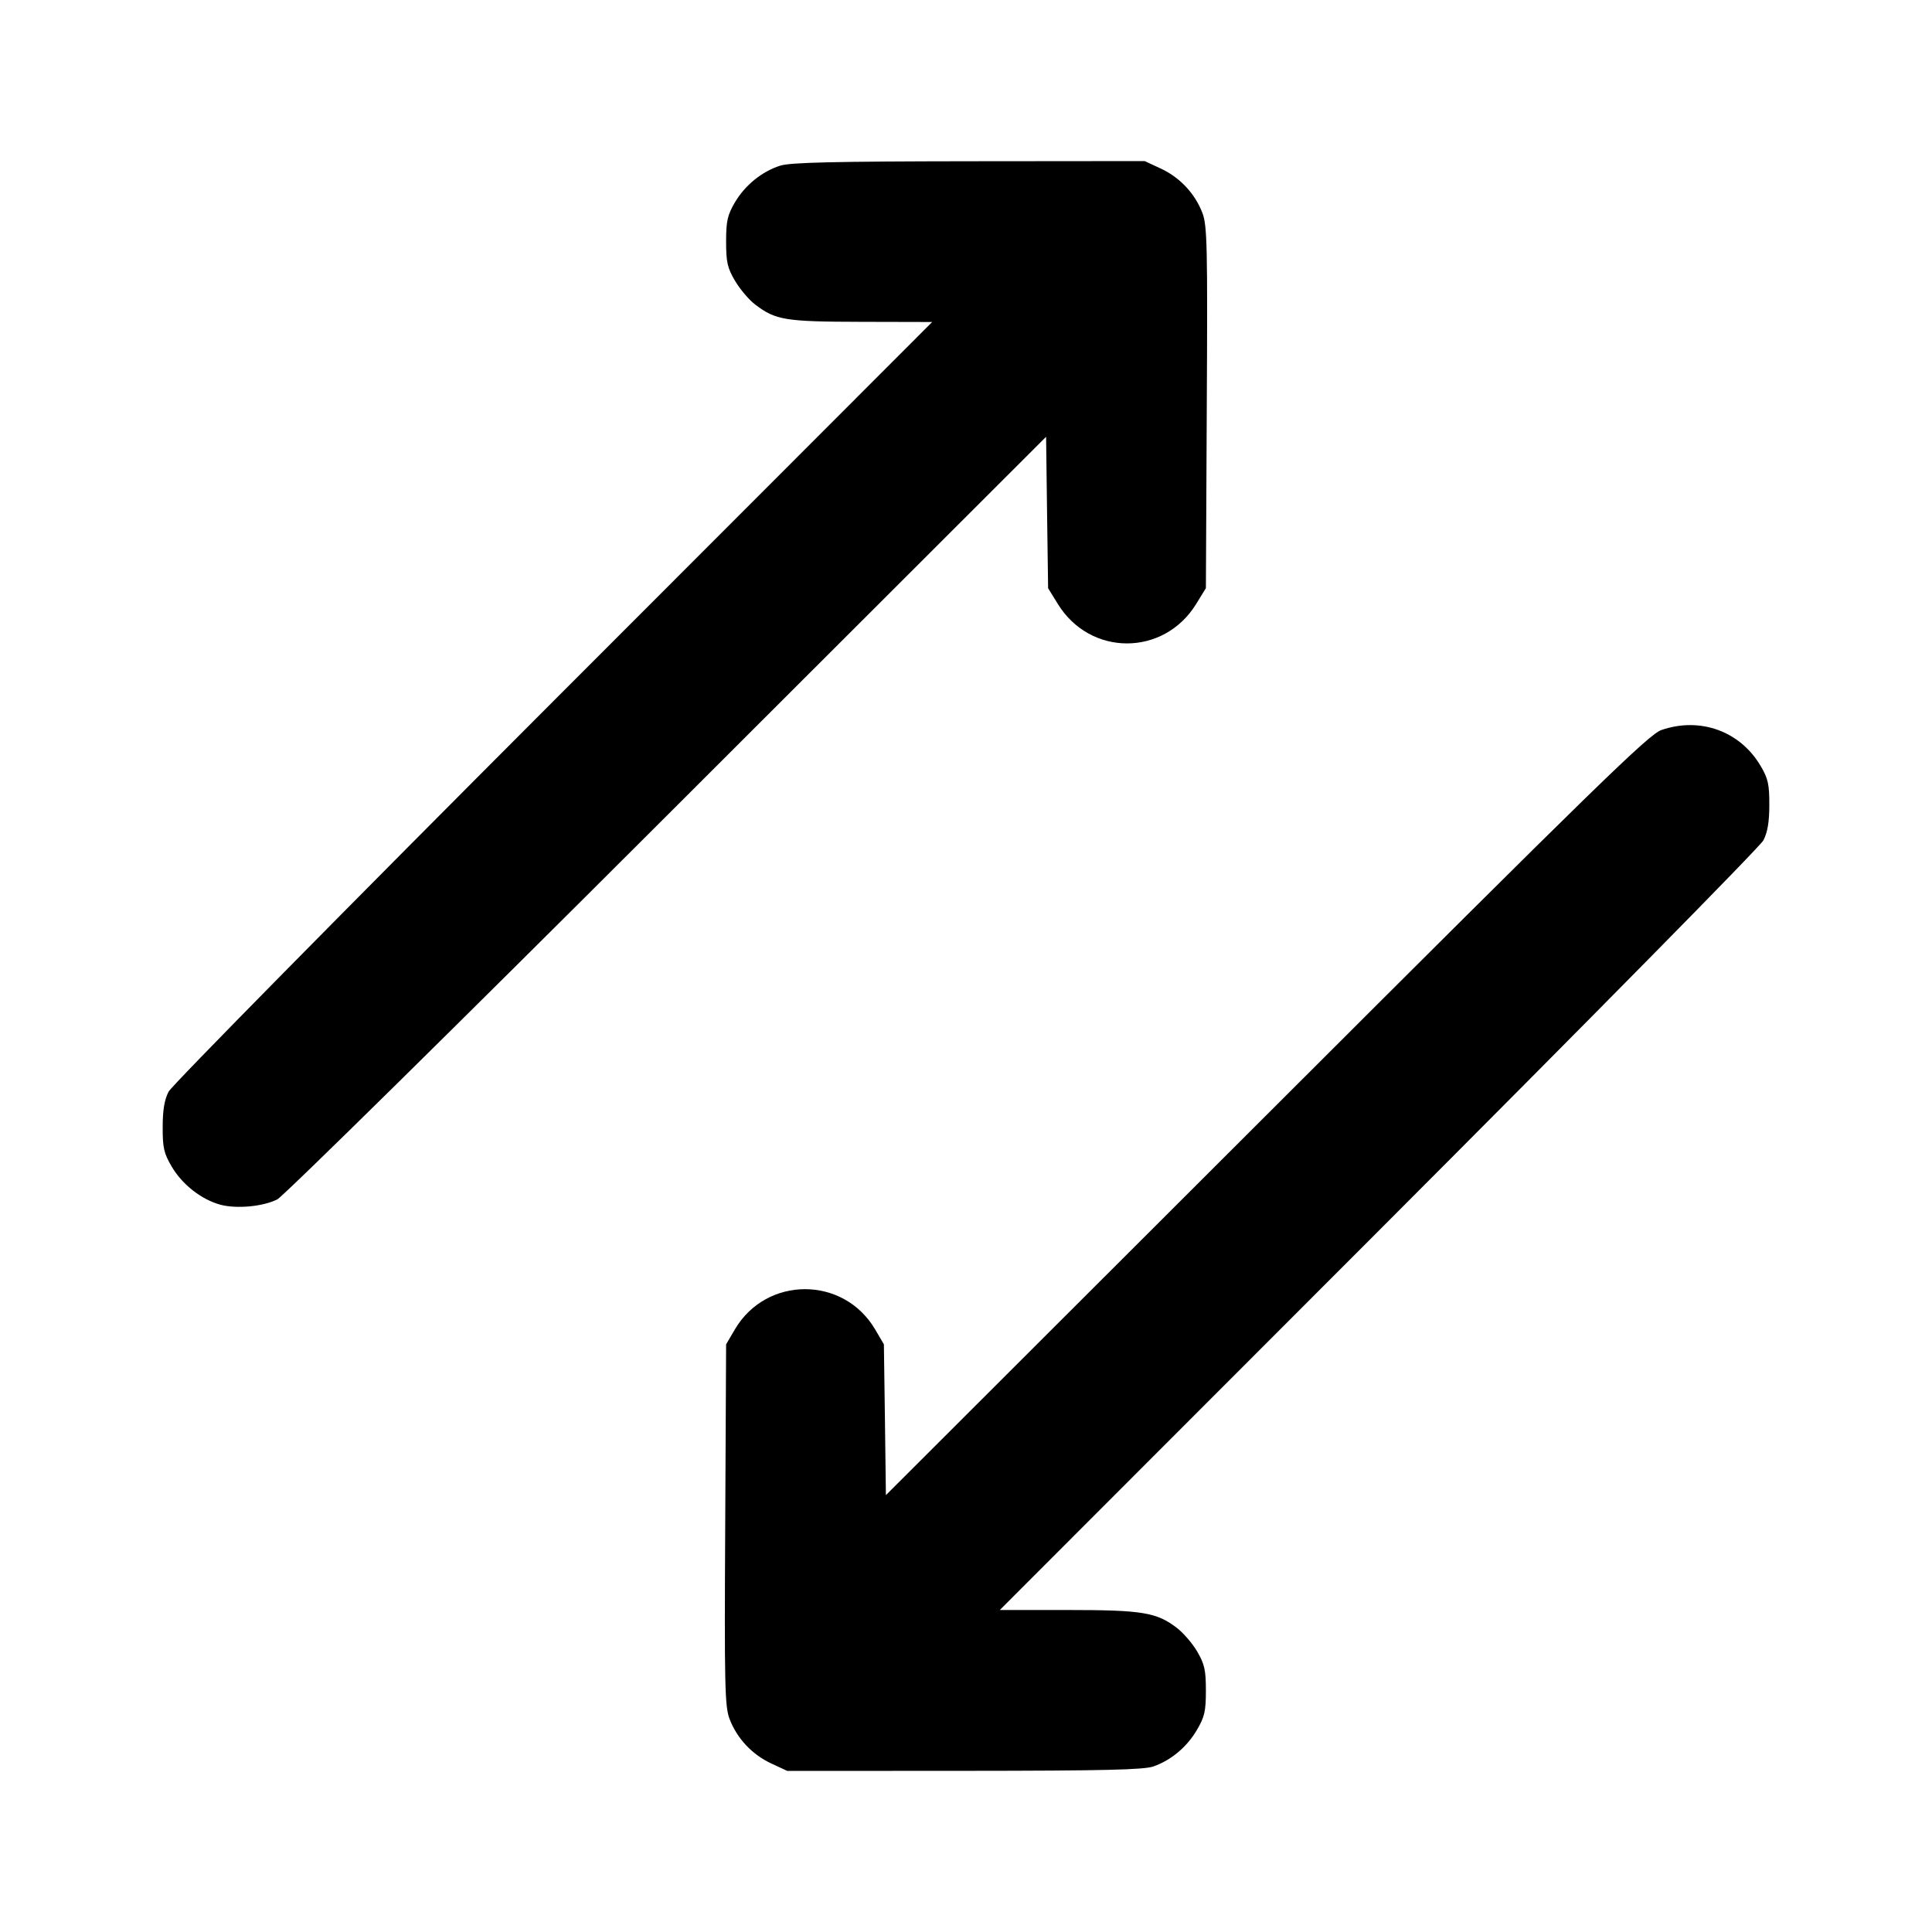 <svg xmlns="http://www.w3.org/2000/svg" width="24" height="24" viewBox="0 0 24 24" fill="none" stroke="currentColor" stroke-width="2" stroke-linecap="round" stroke-linejoin="round"><path d="M9.695 2.057 C 9.466 2.129,9.256 2.299,9.128 2.516 C 9.037 2.672,9.020 2.746,9.020 3.000 C 9.020 3.256,9.036 3.328,9.131 3.489 C 9.192 3.592,9.304 3.725,9.381 3.783 C 9.635 3.977,9.753 3.996,10.700 3.998 L 11.580 4.000 6.874 8.710 C 4.286 11.301,2.135 13.483,2.095 13.560 C 2.043 13.659,2.021 13.788,2.021 14.000 C 2.020 14.258,2.036 14.327,2.133 14.492 C 2.263 14.714,2.502 14.901,2.736 14.965 C 2.938 15.019,3.266 14.989,3.445 14.899 C 3.519 14.862,5.698 12.716,8.287 10.129 L 12.995 5.426 13.007 6.366 L 13.020 7.307 13.141 7.503 C 13.543 8.156,14.457 8.156,14.859 7.503 L 14.980 7.306 14.991 5.063 C 15.002 3.053,14.996 2.802,14.937 2.646 C 14.845 2.405,14.657 2.204,14.420 2.094 L 14.220 2.001 12.040 2.003 C 10.374 2.005,9.821 2.018,9.695 2.057 M20.640 9.068 C 20.483 9.121,19.851 9.737,15.733 13.851 L 11.005 18.573 10.993 17.637 L 10.980 16.700 10.871 16.514 C 10.479 15.848,9.521 15.848,9.129 16.514 L 9.020 16.700 9.009 18.940 C 8.998 20.948,9.004 21.198,9.063 21.354 C 9.155 21.595,9.343 21.796,9.580 21.906 L 9.780 21.999 11.980 21.998 C 13.714 21.997,14.212 21.985,14.330 21.943 C 14.551 21.864,14.744 21.702,14.869 21.489 C 14.964 21.328,14.980 21.256,14.980 21.000 C 14.980 20.746,14.963 20.672,14.872 20.516 C 14.813 20.415,14.698 20.282,14.618 20.221 C 14.366 20.029,14.188 20.000,13.264 20.000 L 12.420 20.000 17.126 15.290 C 19.714 12.699,21.865 10.517,21.905 10.440 C 21.957 10.341,21.979 10.212,21.979 10.000 C 21.980 9.745,21.964 9.672,21.872 9.516 C 21.617 9.083,21.122 8.903,20.640 9.068 " stroke="none" fill-rule="evenodd" fill="black"></path></svg>